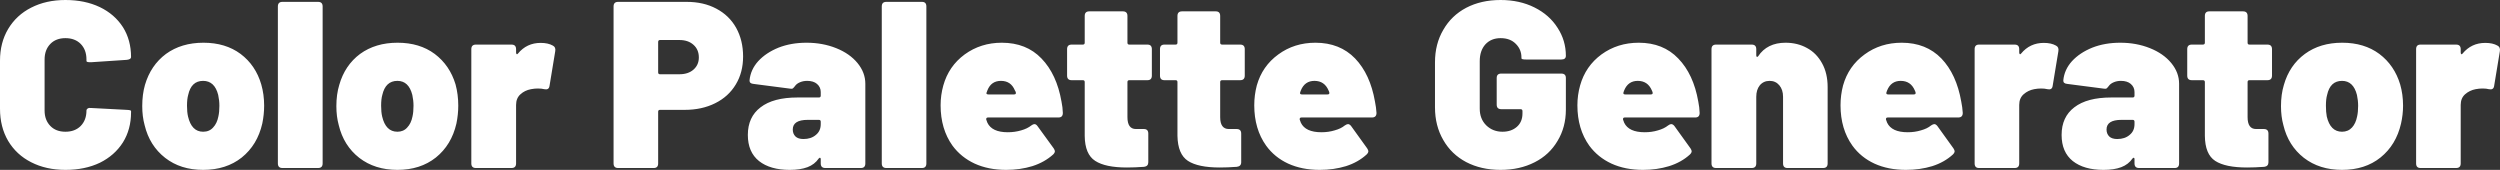 <svg data-v-423bf9ae="" xmlns="http://www.w3.org/2000/svg" viewBox="0 0 882.978 60" class="font"><rect x="0" y="0" width="882.978" height="60" fill="#333333" stroke="none"/><!----><!----><!----><g data-v-423bf9ae="" id="f17a05aa-68b9-4bc6-9bbe-9500565441b5" fill="white" transform="matrix(5.988,0,0,5.988,-2.515,-24.491)"><path d="M4.28 14.11Q3.14 14.11 2.26 13.66Q1.39 13.22 0.90 12.40Q0.42 11.58 0.42 10.50L0.42 10.50L0.42 7.67Q0.42 6.61 0.90 5.80Q1.39 4.98 2.26 4.54Q3.14 4.09 4.28 4.09L4.28 4.09Q5.43 4.09 6.31 4.51Q7.18 4.93 7.67 5.69Q8.15 6.45 8.15 7.46L8.15 7.46Q8.15 7.59 7.90 7.62L7.90 7.62L5.80 7.76L5.73 7.76Q5.52 7.76 5.52 7.69L5.52 7.69L5.52 7.60Q5.52 7.03 5.18 6.68Q4.84 6.34 4.28 6.34L4.28 6.34Q3.72 6.34 3.39 6.68Q3.05 7.03 3.05 7.60L3.05 7.60L3.05 10.61Q3.05 11.17 3.39 11.52Q3.72 11.86 4.28 11.86L4.28 11.86Q4.84 11.86 5.18 11.52Q5.52 11.17 5.52 10.61L5.52 10.61Q5.52 10.54 5.59 10.49Q5.67 10.44 5.80 10.46L5.80 10.46L7.90 10.57Q8.15 10.58 8.15 10.64L8.15 10.64L8.15 10.71Q8.15 11.72 7.67 12.49Q7.18 13.26 6.31 13.69Q5.43 14.11 4.28 14.11L4.28 14.11ZM12.40 14.11Q11.07 14.11 10.16 13.40Q9.24 12.68 8.95 11.47L8.95 11.47Q8.81 10.96 8.81 10.35L8.81 10.35Q8.81 9.66 8.97 9.10L8.97 9.10Q9.31 7.94 10.21 7.27Q11.12 6.61 12.42 6.61L12.42 6.61Q13.72 6.61 14.61 7.27Q15.50 7.94 15.83 9.07L15.83 9.07Q16.00 9.66 16.00 10.32L16.00 10.32Q16.00 10.85 15.89 11.38L15.89 11.38Q15.60 12.64 14.68 13.38Q13.76 14.11 12.40 14.11L12.40 14.11ZM12.40 11.86Q12.77 11.86 12.99 11.61Q13.22 11.37 13.30 10.96L13.30 10.96Q13.36 10.70 13.36 10.33L13.36 10.33Q13.36 10.01 13.29 9.69L13.29 9.69Q13.08 8.86 12.40 8.86L12.40 8.86Q11.70 8.86 11.52 9.69L11.52 9.69Q11.45 9.93 11.45 10.33L11.45 10.33Q11.45 10.70 11.51 10.96L11.51 10.96Q11.72 11.86 12.40 11.86L12.40 11.86ZM17.08 14Q16.81 14 16.81 13.73L16.81 13.73L16.81 4.47Q16.81 4.20 17.08 4.20L17.08 4.20L19.18 4.20Q19.45 4.20 19.45 4.47L19.45 4.47L19.45 13.73Q19.45 14 19.18 14L19.18 14L17.08 14ZM23.86 14.11Q22.53 14.11 21.61 13.40Q20.69 12.68 20.40 11.47L20.40 11.47Q20.26 10.96 20.26 10.35L20.26 10.35Q20.26 9.66 20.43 9.10L20.43 9.10Q20.76 7.94 21.66 7.27Q22.57 6.61 23.87 6.61L23.87 6.61Q25.17 6.61 26.06 7.27Q26.95 7.94 27.29 9.07L27.29 9.07Q27.45 9.66 27.45 10.32L27.45 10.32Q27.45 10.85 27.34 11.38L27.34 11.38Q27.05 12.64 26.13 13.38Q25.21 14.11 23.86 14.11L23.86 14.11ZM23.86 11.86Q24.22 11.86 24.44 11.61Q24.67 11.37 24.75 10.96L24.75 10.96Q24.81 10.70 24.81 10.33L24.81 10.33Q24.81 10.01 24.74 9.69L24.74 9.69Q24.53 8.86 23.86 8.86L23.86 8.86Q23.16 8.86 22.97 9.69L22.97 9.69Q22.90 9.93 22.90 10.33L22.90 10.33Q22.90 10.70 22.96 10.96L22.96 10.96Q23.17 11.86 23.86 11.86L23.86 11.86ZM32.31 6.62Q32.75 6.62 33.03 6.78L33.03 6.78Q33.21 6.87 33.17 7.11L33.17 7.11L32.83 9.17Q32.79 9.41 32.52 9.35L32.52 9.35Q32.37 9.31 32.14 9.31L32.14 9.31Q31.95 9.31 31.74 9.35L31.74 9.35Q31.37 9.42 31.12 9.65Q30.86 9.88 30.86 10.28L30.86 10.28L30.86 13.73Q30.86 14 30.59 14L30.59 14L28.49 14Q28.22 14 28.22 13.73L28.22 13.73L28.22 6.99Q28.22 6.72 28.49 6.72L28.49 6.72L30.59 6.72Q30.86 6.72 30.86 6.99L30.86 6.99L30.86 7.18Q30.86 7.25 30.89 7.28Q30.93 7.31 30.97 7.25L30.97 7.25Q31.49 6.62 32.31 6.62L32.31 6.62ZM40.92 4.20Q41.92 4.20 42.67 4.60Q43.43 5.00 43.84 5.73Q44.25 6.47 44.25 7.42L44.25 7.42Q44.25 8.36 43.82 9.07Q43.39 9.79 42.60 10.18Q41.82 10.57 40.80 10.57L40.80 10.57L39.35 10.57Q39.24 10.57 39.24 10.68L39.24 10.68L39.24 13.73Q39.24 14 38.98 14L38.98 14L36.88 14Q36.61 14 36.61 13.73L36.61 13.73L36.61 4.47Q36.61 4.20 36.88 4.20L36.88 4.20L40.92 4.20ZM40.49 8.47Q41.01 8.47 41.32 8.20Q41.64 7.92 41.64 7.48L41.64 7.48Q41.64 7.01 41.32 6.73Q41.01 6.45 40.49 6.45L40.49 6.45L39.35 6.45Q39.24 6.45 39.24 6.57L39.24 6.57L39.24 8.36Q39.24 8.47 39.35 8.47L39.35 8.47L40.49 8.47ZM47.99 6.61Q48.94 6.61 49.74 6.93Q50.54 7.25 51.00 7.81Q51.46 8.37 51.46 9.03L51.46 9.03L51.46 13.73Q51.46 14 51.20 14L51.20 14L49.10 14Q48.83 14 48.83 13.73L48.83 13.73L48.83 13.48Q48.83 13.41 48.80 13.40Q48.76 13.38 48.71 13.44L48.71 13.44Q48.47 13.79 48.05 13.95Q47.63 14.11 47.00 14.11L47.00 14.11Q45.85 14.11 45.19 13.59Q44.53 13.06 44.53 12.05L44.53 12.05Q44.53 10.99 45.28 10.42Q46.03 9.84 47.46 9.84L47.46 9.84L48.72 9.84Q48.83 9.84 48.83 9.73L48.83 9.73L48.83 9.52Q48.83 9.23 48.61 9.04Q48.40 8.86 48.03 8.86L48.03 8.86Q47.80 8.86 47.61 8.94Q47.42 9.02 47.33 9.14L47.33 9.14Q47.25 9.25 47.19 9.30Q47.14 9.34 47.03 9.32L47.03 9.32L44.87 9.04Q44.62 9.02 44.63 8.83L44.63 8.83Q44.69 8.20 45.14 7.70Q45.60 7.20 46.34 6.90Q47.08 6.61 47.99 6.61L47.99 6.61ZM47.81 12.29Q48.26 12.29 48.54 12.05Q48.83 11.82 48.83 11.41L48.83 11.41L48.83 11.27Q48.83 11.16 48.72 11.16L48.72 11.16L48.06 11.16Q47.18 11.16 47.18 11.73L47.18 11.73Q47.18 11.98 47.34 12.14Q47.50 12.29 47.81 12.29L47.81 12.29ZM52.70 14Q52.43 14 52.43 13.73L52.43 13.73L52.43 4.47Q52.43 4.20 52.70 4.20L52.70 4.20L54.80 4.20Q55.06 4.20 55.06 4.47L55.06 4.47L55.06 13.73Q55.06 14 54.80 14L54.80 14L52.70 14ZM59.86 11.89Q60.28 11.89 60.65 11.78Q61.01 11.68 61.25 11.49L61.25 11.49Q61.36 11.41 61.43 11.41L61.43 11.41Q61.53 11.41 61.61 11.52L61.61 11.52L62.57 12.84Q62.64 12.95 62.64 13.01L62.64 13.01Q62.64 13.10 62.54 13.20L62.54 13.20Q62.03 13.66 61.31 13.89Q60.59 14.11 59.77 14.11L59.77 14.11Q58.72 14.11 57.91 13.74Q57.11 13.37 56.60 12.68L56.60 12.68Q55.90 11.70 55.90 10.30L55.90 10.30Q55.90 9.70 56.06 9.13L56.06 9.13Q56.38 7.99 57.32 7.30Q58.27 6.61 59.51 6.61L59.51 6.61Q60.96 6.61 61.85 7.54Q62.75 8.47 63.03 10.08L63.03 10.08Q63.10 10.42 63.11 10.75L63.11 10.75Q63.11 11.02 62.85 11.02L62.85 11.02L58.69 11.02Q58.58 11.02 58.59 11.14L58.59 11.14L58.66 11.33Q58.93 11.89 59.86 11.89L59.86 11.89ZM59.46 8.86Q58.88 8.86 58.66 9.42L58.66 9.42L58.62 9.53L58.60 9.58Q58.60 9.66 58.72 9.66L58.72 9.66L60.23 9.66Q60.34 9.66 60.34 9.58L60.34 9.58Q60.34 9.53 60.32 9.49Q60.30 9.45 60.28 9.42L60.28 9.42Q60.05 8.86 59.46 8.86L59.46 8.86ZM68.36 8.55Q68.36 8.82 68.10 8.82L68.10 8.82L67.03 8.82Q66.92 8.82 66.92 8.93L66.92 8.93L66.92 11.00Q66.92 11.70 67.42 11.70L67.42 11.70L67.89 11.70Q68.15 11.70 68.15 11.97L68.15 11.97L68.15 13.66Q68.15 13.90 67.90 13.93L67.90 13.93Q67.35 13.97 66.89 13.97L66.89 13.97Q65.62 13.97 65.02 13.58Q64.41 13.19 64.40 12.10L64.40 12.10L64.40 8.93Q64.40 8.82 64.29 8.82L64.29 8.82L63.63 8.82Q63.36 8.82 63.36 8.55L63.36 8.55L63.36 6.99Q63.36 6.72 63.63 6.72L63.63 6.72L64.29 6.72Q64.40 6.72 64.40 6.61L64.40 6.61L64.40 5.03Q64.40 4.76 64.67 4.76L64.67 4.76L66.65 4.76Q66.92 4.76 66.92 5.03L66.92 5.03L66.92 6.61Q66.92 6.72 67.03 6.72L67.03 6.72L68.10 6.72Q68.36 6.72 68.36 6.99L68.36 6.99L68.36 8.55ZM73.84 8.55Q73.84 8.82 73.57 8.82L73.57 8.82L72.51 8.82Q72.39 8.82 72.39 8.93L72.39 8.93L72.39 11.00Q72.39 11.70 72.90 11.70L72.90 11.70L73.36 11.70Q73.63 11.70 73.63 11.97L73.63 11.97L73.63 13.66Q73.63 13.90 73.37 13.93L73.37 13.93Q72.83 13.97 72.37 13.97L72.37 13.97Q71.09 13.97 70.49 13.58Q69.89 13.19 69.87 12.10L69.87 12.10L69.87 8.93Q69.87 8.82 69.76 8.82L69.76 8.82L69.10 8.82Q68.84 8.82 68.84 8.55L68.84 8.55L68.84 6.99Q68.84 6.72 69.10 6.72L69.10 6.72L69.76 6.72Q69.87 6.72 69.87 6.61L69.87 6.61L69.87 5.03Q69.87 4.76 70.14 4.76L70.14 4.76L72.13 4.76Q72.39 4.76 72.39 5.03L72.39 5.03L72.39 6.61Q72.39 6.72 72.51 6.72L72.51 6.72L73.57 6.72Q73.84 6.72 73.84 6.99L73.84 6.99L73.84 8.55ZM78.36 11.89Q78.78 11.89 79.14 11.78Q79.51 11.68 79.74 11.49L79.74 11.49Q79.86 11.41 79.93 11.41L79.93 11.41Q80.02 11.41 80.11 11.52L80.11 11.52L81.06 12.84Q81.13 12.95 81.13 13.01L81.13 13.01Q81.13 13.10 81.03 13.20L81.03 13.20Q80.53 13.66 79.81 13.89Q79.09 14.11 78.26 14.11L78.26 14.11Q77.21 14.11 76.40 13.74Q75.60 13.37 75.10 12.68L75.10 12.68Q74.40 11.70 74.40 10.30L74.40 10.30Q74.40 9.70 74.55 9.13L74.55 9.13Q74.87 7.99 75.82 7.30Q76.76 6.61 78.01 6.61L78.01 6.61Q79.45 6.61 80.35 7.54Q81.24 8.47 81.52 10.08L81.52 10.08Q81.59 10.42 81.61 10.75L81.61 10.75Q81.61 11.02 81.34 11.02L81.34 11.02L77.18 11.02Q77.07 11.02 77.08 11.14L77.08 11.14L77.15 11.33Q77.42 11.89 78.36 11.89L78.36 11.89ZM77.95 8.86Q77.38 8.86 77.15 9.42L77.15 9.42L77.11 9.53L77.10 9.58Q77.10 9.66 77.21 9.66L77.21 9.66L78.72 9.66Q78.83 9.66 78.83 9.58L78.83 9.58Q78.83 9.53 78.81 9.49Q78.79 9.45 78.78 9.42L78.78 9.42Q78.54 8.86 77.95 8.86L77.95 8.86ZM88.93 14.11Q87.78 14.11 86.90 13.65Q86.03 13.19 85.55 12.35Q85.06 11.51 85.06 10.42L85.06 10.42L85.06 7.77Q85.06 6.68 85.55 5.85Q86.03 5.01 86.90 4.55Q87.78 4.09 88.93 4.09L88.93 4.09Q90.05 4.09 90.93 4.53Q91.81 4.97 92.29 5.73Q92.78 6.48 92.78 7.38L92.78 7.38Q92.78 7.60 92.51 7.60L92.51 7.60L90.43 7.60Q90.16 7.60 90.16 7.53L90.16 7.53L90.16 7.48Q90.16 7.01 89.83 6.68Q89.50 6.34 88.93 6.34L88.93 6.34Q88.37 6.34 88.03 6.71Q87.70 7.08 87.70 7.70L87.70 7.70L87.70 10.50Q87.70 11.10 88.08 11.48Q88.47 11.86 89.04 11.86L89.04 11.86Q89.56 11.86 89.89 11.57Q90.22 11.28 90.22 10.78L90.22 10.78L90.22 10.64Q90.22 10.53 90.10 10.53L90.10 10.53L88.97 10.53Q88.70 10.53 88.70 10.26L88.70 10.26L88.70 8.69Q88.70 8.43 88.97 8.43L88.97 8.43L92.51 8.43Q92.78 8.43 92.78 8.69L92.78 8.69L92.78 10.56Q92.78 11.59 92.29 12.40Q91.81 13.22 90.94 13.66Q90.06 14.11 88.93 14.11L88.93 14.11ZM97.43 11.89Q97.85 11.89 98.21 11.78Q98.57 11.68 98.81 11.49L98.81 11.49Q98.92 11.41 98.99 11.41L98.99 11.41Q99.09 11.41 99.18 11.52L99.18 11.52L100.13 12.84Q100.20 12.95 100.20 13.01L100.20 13.01Q100.20 13.10 100.10 13.20L100.10 13.20Q99.60 13.66 98.87 13.89Q98.15 14.11 97.33 14.11L97.33 14.11Q96.28 14.11 95.47 13.74Q94.67 13.37 94.16 12.68L94.16 12.68Q93.46 11.70 93.46 10.30L93.46 10.30Q93.46 9.70 93.62 9.13L93.62 9.13Q93.94 7.99 94.88 7.30Q95.83 6.61 97.08 6.61L97.08 6.61Q98.52 6.61 99.41 7.54Q100.31 8.47 100.59 10.08L100.59 10.08Q100.66 10.42 100.67 10.75L100.67 10.75Q100.67 11.02 100.41 11.02L100.41 11.02L96.25 11.02Q96.14 11.02 96.15 11.14L96.15 11.14L96.22 11.33Q96.49 11.89 97.43 11.89L97.43 11.89ZM97.02 8.86Q96.45 8.86 96.22 9.42L96.22 9.42L96.18 9.53L96.17 9.58Q96.17 9.66 96.28 9.66L96.28 9.66L97.79 9.66Q97.90 9.66 97.90 9.58L97.90 9.58Q97.90 9.53 97.88 9.49Q97.86 9.45 97.85 9.42L97.85 9.42Q97.61 8.86 97.02 8.86L97.02 8.86ZM105.74 6.61Q106.44 6.61 107.00 6.92Q107.56 7.22 107.89 7.82Q108.22 8.41 108.22 9.23L108.22 9.23L108.22 13.73Q108.22 14 107.95 14L107.95 14L105.85 14Q105.59 14 105.59 13.73L105.59 13.73L105.59 9.80Q105.59 9.38 105.37 9.12Q105.15 8.86 104.80 8.86L104.80 8.86Q104.44 8.86 104.22 9.12Q104.01 9.38 104.01 9.80L104.01 9.80L104.01 13.73Q104.01 14 103.74 14L103.74 14L101.64 14Q101.37 14 101.37 13.73L101.37 13.73L101.37 6.99Q101.37 6.72 101.64 6.72L101.64 6.72L103.74 6.72Q104.01 6.72 104.01 6.99L104.01 6.99L104.01 7.35Q104.01 7.42 104.04 7.44Q104.08 7.46 104.12 7.41L104.12 7.41Q104.65 6.61 105.74 6.61L105.74 6.61ZM112.94 11.89Q113.36 11.89 113.72 11.78Q114.09 11.68 114.32 11.49L114.32 11.49Q114.44 11.41 114.51 11.41L114.51 11.41Q114.60 11.41 114.69 11.52L114.69 11.52L115.64 12.84Q115.71 12.95 115.71 13.01L115.71 13.01Q115.71 13.10 115.61 13.20L115.61 13.20Q115.11 13.66 114.39 13.89Q113.67 14.11 112.84 14.11L112.84 14.11Q111.79 14.11 110.98 13.74Q110.18 13.37 109.68 12.68L109.68 12.68Q108.98 11.70 108.98 10.30L108.98 10.30Q108.98 9.70 109.13 9.13L109.13 9.13Q109.45 7.99 110.40 7.30Q111.34 6.61 112.59 6.61L112.59 6.61Q114.03 6.61 114.93 7.54Q115.82 8.47 116.10 10.08L116.10 10.08Q116.17 10.42 116.19 10.75L116.19 10.75Q116.19 11.02 115.92 11.02L115.92 11.02L111.76 11.02Q111.65 11.02 111.66 11.14L111.66 11.14L111.73 11.33Q112.00 11.89 112.94 11.89L112.94 11.89ZM112.53 8.86Q111.96 8.86 111.73 9.42L111.73 9.42L111.69 9.53L111.68 9.58Q111.68 9.66 111.79 9.66L111.79 9.66L113.30 9.66Q113.41 9.66 113.41 9.58L113.41 9.58Q113.41 9.53 113.39 9.49Q113.37 9.45 113.36 9.42L113.36 9.42Q113.12 8.86 112.53 8.86L112.53 8.86ZM120.97 6.62Q121.41 6.62 121.69 6.78L121.69 6.78Q121.87 6.87 121.83 7.11L121.83 7.11L121.49 9.17Q121.45 9.41 121.18 9.35L121.18 9.35Q121.03 9.31 120.81 9.31L120.81 9.31Q120.61 9.31 120.40 9.35L120.40 9.35Q120.04 9.42 119.78 9.65Q119.52 9.88 119.52 10.28L119.52 10.28L119.52 13.73Q119.52 14 119.25 14L119.25 14L117.15 14Q116.89 14 116.89 13.73L116.89 13.73L116.89 6.99Q116.89 6.72 117.15 6.72L117.15 6.72L119.25 6.72Q119.52 6.72 119.52 6.99L119.52 6.99L119.52 7.18Q119.52 7.25 119.55 7.28Q119.59 7.31 119.63 7.25L119.63 7.25Q120.15 6.62 120.97 6.62L120.97 6.62ZM125.48 6.61Q126.43 6.61 127.23 6.93Q128.03 7.25 128.49 7.81Q128.95 8.37 128.95 9.03L128.95 9.03L128.95 13.73Q128.95 14 128.69 14L128.69 14L126.59 14Q126.32 14 126.32 13.73L126.32 13.73L126.32 13.48Q126.32 13.41 126.29 13.40Q126.25 13.38 126.20 13.44L126.20 13.44Q125.96 13.79 125.54 13.95Q125.12 14.11 124.49 14.11L124.49 14.11Q123.34 14.11 122.68 13.59Q122.02 13.06 122.02 12.05L122.02 12.05Q122.02 10.99 122.77 10.42Q123.52 9.84 124.95 9.84L124.95 9.84L126.21 9.84Q126.32 9.84 126.32 9.73L126.32 9.73L126.32 9.52Q126.32 9.23 126.10 9.04Q125.89 8.86 125.52 8.86L125.52 8.86Q125.29 8.86 125.10 8.94Q124.91 9.02 124.82 9.14L124.82 9.14Q124.74 9.25 124.68 9.30Q124.63 9.34 124.52 9.32L124.52 9.32L122.36 9.04Q122.11 9.02 122.12 8.83L122.12 8.83Q122.18 8.20 122.63 7.70Q123.09 7.20 123.83 6.90Q124.57 6.61 125.48 6.61L125.48 6.61ZM125.30 12.29Q125.75 12.29 126.03 12.05Q126.32 11.82 126.32 11.41L126.32 11.41L126.32 11.27Q126.32 11.16 126.21 11.16L126.21 11.16L125.55 11.16Q124.67 11.16 124.67 11.73L124.67 11.73Q124.67 11.98 124.83 12.14Q124.99 12.29 125.30 12.29L125.30 12.29ZM134.43 8.55Q134.43 8.82 134.16 8.82L134.16 8.82L133.10 8.82Q132.99 8.82 132.99 8.93L132.99 8.93L132.99 11.00Q132.99 11.70 133.49 11.70L133.49 11.70L133.95 11.70Q134.22 11.70 134.22 11.97L134.22 11.97L134.22 13.66Q134.22 13.90 133.97 13.93L133.97 13.93Q133.42 13.97 132.96 13.97L132.96 13.97Q131.68 13.97 131.08 13.58Q130.48 13.19 130.47 12.10L130.47 12.10L130.47 8.93Q130.47 8.82 130.35 8.82L130.35 8.82L129.70 8.82Q129.43 8.82 129.43 8.55L129.43 8.55L129.43 6.99Q129.43 6.72 129.70 6.72L129.70 6.72L130.35 6.72Q130.47 6.72 130.47 6.61L130.47 6.61L130.47 5.03Q130.47 4.76 130.73 4.76L130.73 4.76L132.72 4.76Q132.99 4.76 132.99 5.03L132.99 5.03L132.99 6.61Q132.99 6.72 133.10 6.72L133.10 6.72L134.16 6.72Q134.43 6.72 134.43 6.99L134.43 6.99L134.43 8.55ZM138.56 14.11Q137.23 14.11 136.31 13.40Q135.39 12.68 135.10 11.47L135.10 11.47Q134.96 10.96 134.96 10.35L134.96 10.35Q134.96 9.66 135.13 9.10L135.13 9.10Q135.46 7.94 136.37 7.27Q137.27 6.61 138.57 6.61L138.57 6.61Q139.87 6.61 140.76 7.27Q141.65 7.94 141.99 9.07L141.99 9.07Q142.16 9.66 142.16 10.32L142.16 10.32Q142.16 10.85 142.04 11.38L142.04 11.38Q141.75 12.64 140.83 13.38Q139.92 14.11 138.56 14.11L138.56 14.11ZM138.56 11.86Q138.92 11.86 139.15 11.61Q139.37 11.37 139.45 10.96L139.45 10.96Q139.51 10.70 139.51 10.33L139.51 10.33Q139.51 10.01 139.44 9.69L139.44 9.69Q139.23 8.86 138.56 8.86L138.56 8.86Q137.86 8.86 137.68 9.69L137.68 9.69Q137.61 9.93 137.61 10.33L137.61 10.33Q137.61 10.70 137.66 10.96L137.66 10.96Q137.87 11.86 138.56 11.86L138.56 11.86ZM147.01 6.62Q147.45 6.62 147.73 6.78L147.73 6.78Q147.91 6.87 147.87 7.11L147.87 7.11L147.53 9.17Q147.49 9.41 147.22 9.35L147.22 9.35Q147.07 9.31 146.85 9.31L146.85 9.31Q146.65 9.31 146.44 9.35L146.44 9.35Q146.08 9.42 145.82 9.65Q145.56 9.88 145.56 10.28L145.56 10.28L145.56 13.73Q145.56 14 145.29 14L145.29 14L143.19 14Q142.93 14 142.93 13.73L142.93 13.73L142.93 6.99Q142.93 6.72 143.19 6.72L143.19 6.72L145.29 6.72Q145.56 6.72 145.56 6.99L145.56 6.99L145.56 7.18Q145.56 7.25 145.59 7.28Q145.63 7.31 145.67 7.25L145.67 7.25Q146.19 6.62 147.01 6.62L147.01 6.62Z"></path></g><!----><!----></svg>